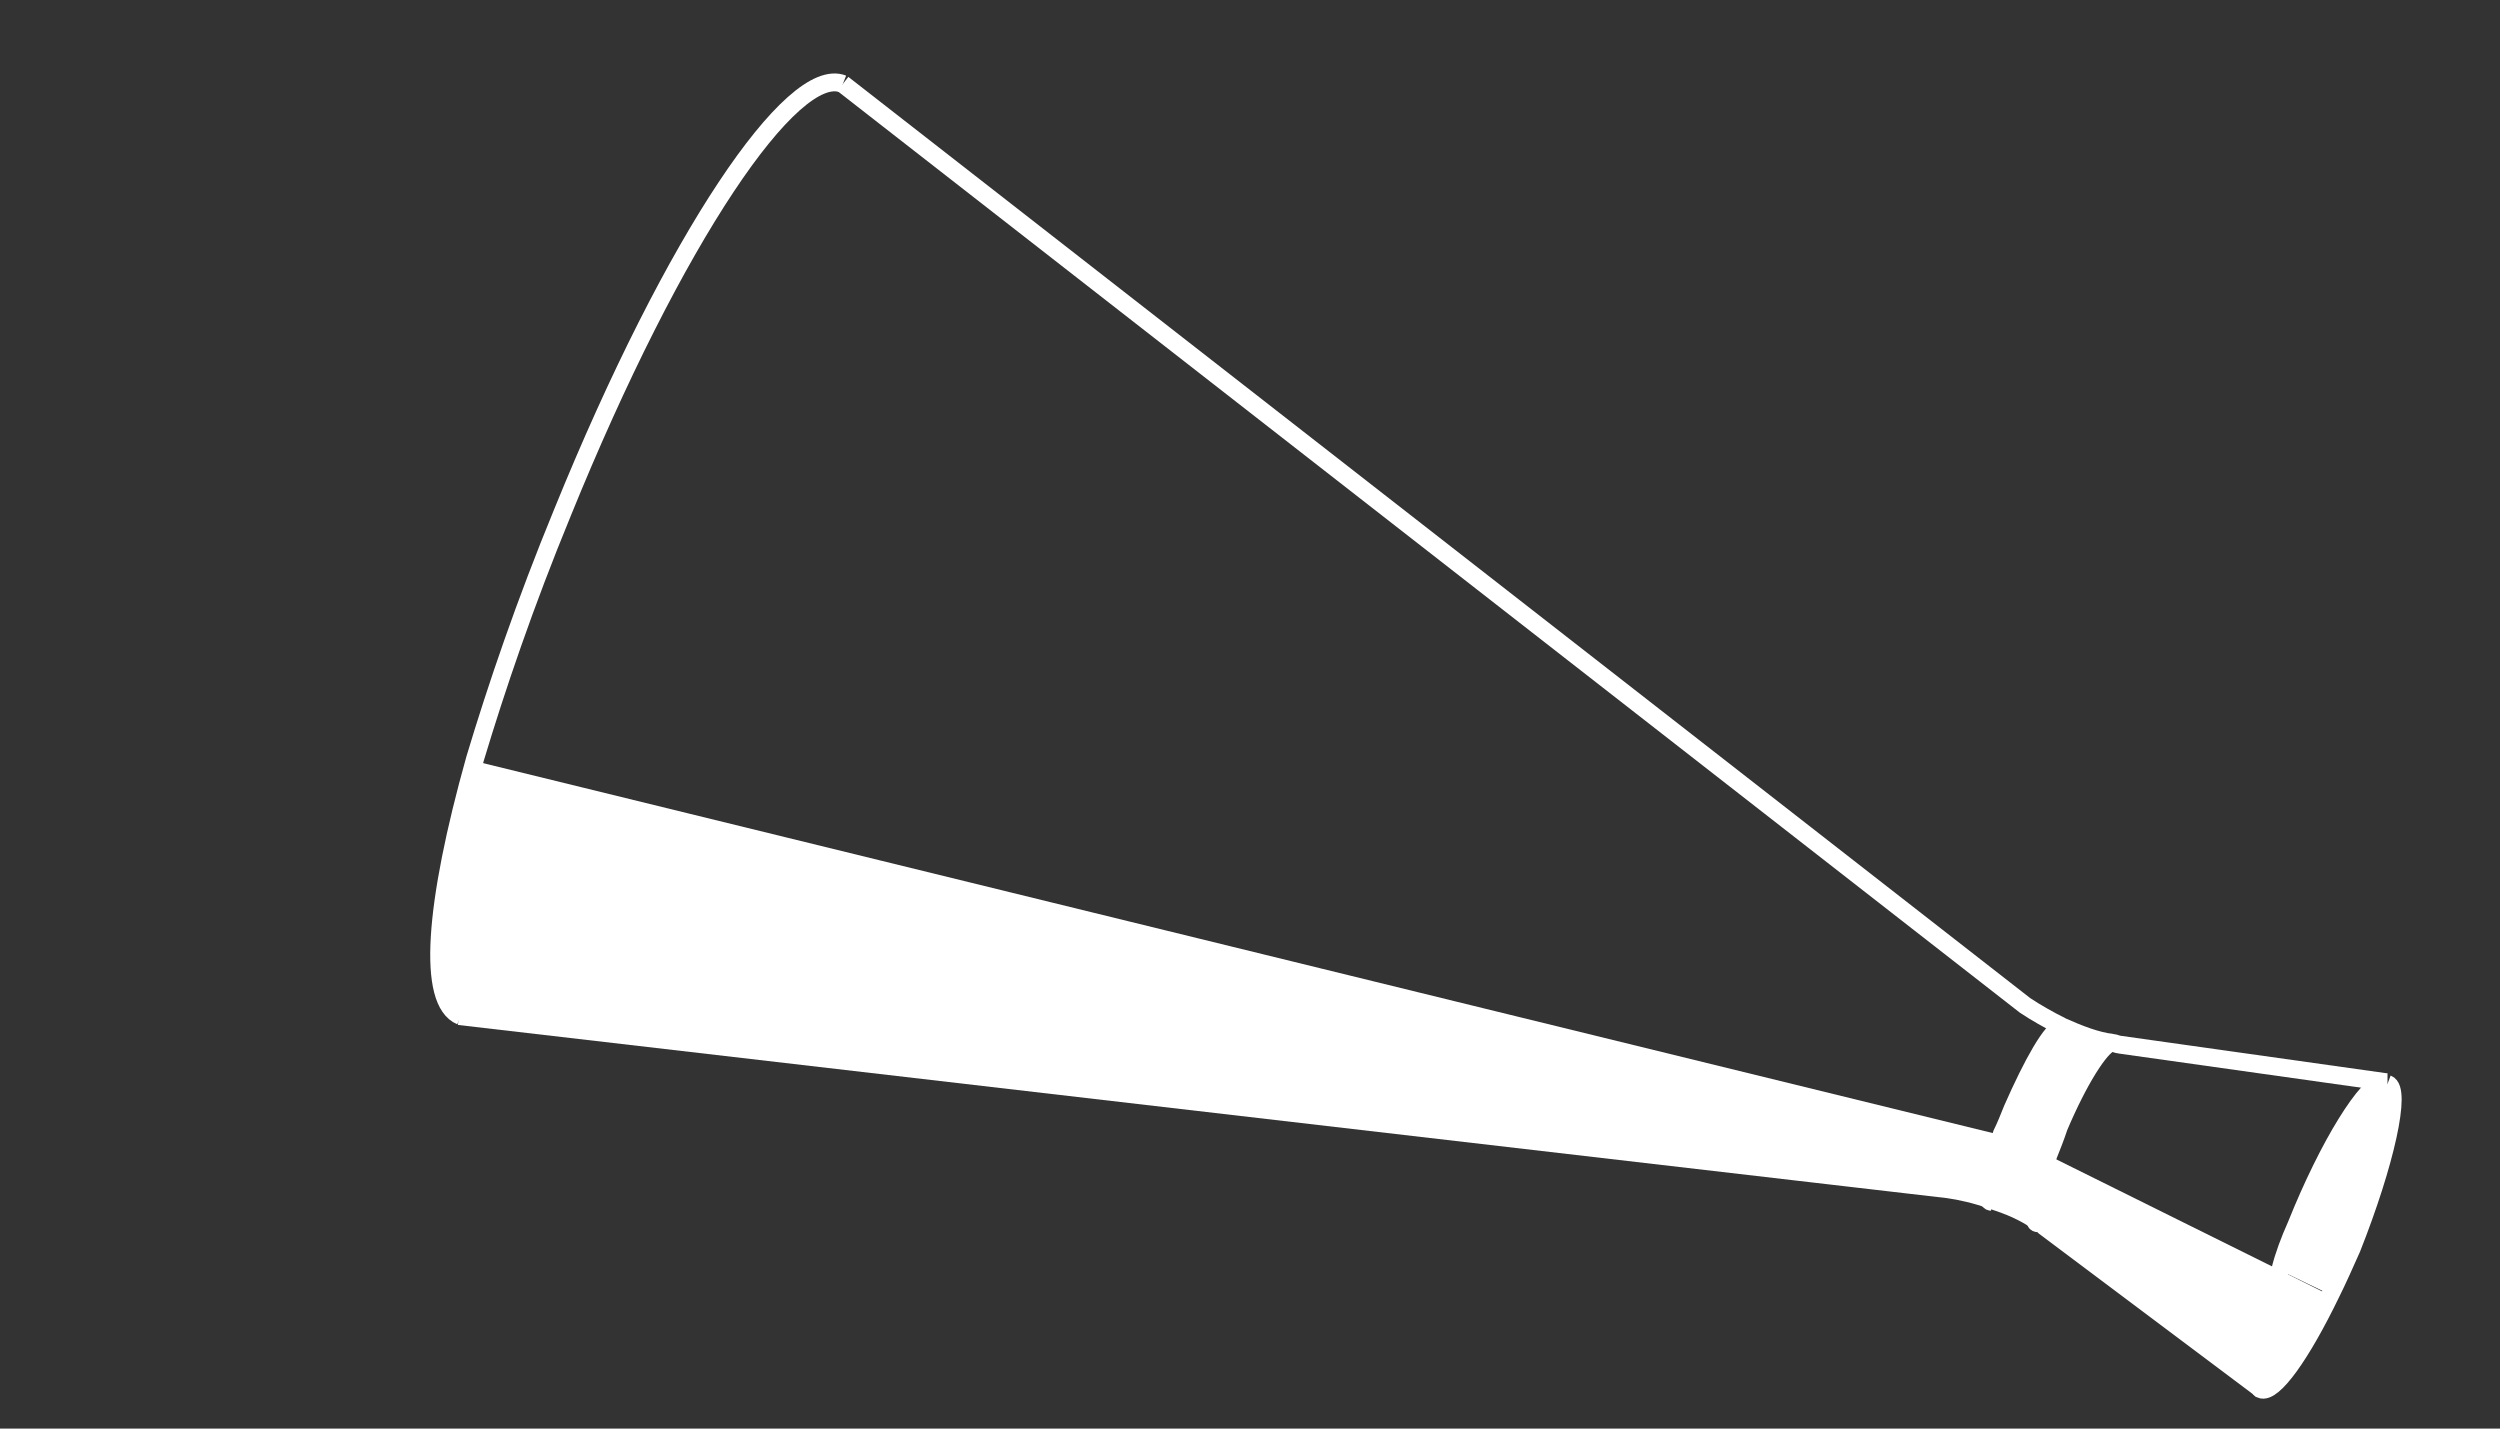 <?xml version="1.0" encoding="utf-8"?>
<!-- Generator: Adobe Illustrator 17.1.0, SVG Export Plug-In . SVG Version: 6.00 Build 0)  -->
<!DOCTYPE svg PUBLIC "-//W3C//DTD SVG 1.1 Tiny//EN" "http://www.w3.org/Graphics/SVG/1.1/DTD/svg11-tiny.dtd">
<svg version="1.1" baseProfile="tiny" id="圖層_1"
	 xmlns="http://www.w3.org/2000/svg" xmlns:xlink="http://www.w3.org/1999/xlink" x="0px" y="0px" viewBox="0 0 140 80"
	 xml:space="preserve">
<rect x="0" y="0" width="140" height="80" fill="#333333" stroke="none"/>
<g id="XMLID_28_">
	<g>
		<path fill="#FFFFFF" d="M26.5,42.6c-2.3,8.2-2.7,13.6-0.8,14.4l83.4,9.7c0.7,0.1,1.5,0.3,2.4,0.6c-0.3-0.4,0-1.9,0.7-3.7
			L26.5,42.6z"/>
		<path fill="#FFFFFF" d="M114.7,64.7c0.2-0.5,0.4-1.1,0.6-1.6c1.1-2.6,2.3-4.6,2.9-4.7c-0.8-0.2-1.8-0.5-2.8-0.9
			c-0.6,0.1-1.7,2.1-2.8,4.6c-0.2,0.5-0.4,1-0.6,1.4c-0.6,1.9-0.9,3.3-0.7,3.7c0.9,0.3,1.9,0.8,2.6,1.2
			C113.8,68.1,114.1,66.6,114.7,64.7z"/>
		<path fill="#FFFFFF" d="M114.7,64.7c-0.6,1.8-0.9,3.3-0.7,3.7c0.1,0.1,0.3,0.2,0.4,0.3l12,9c-0.5-0.6,0-3.3,1.2-6.6L114.7,64.7z"
			/>
		<path fill="#FFFFFF" d="M127.6,71.1c-1.2,3.3-1.7,6-1.2,6.6l0,0l0.1,0.1c0.7,0.3,2.3-2,3.9-5.3L127.6,71.1z"/>
		<path fill="#FFFFFF" d="M127.6,71.1l2.9,1.4c0.4-0.8,0.8-1.7,1.2-2.6c1.9-4.8,2.8-8.9,2-9.2l-0.1,0c-0.9,0-3.1,3.5-4.9,8
			C128.2,69.4,127.9,70.3,127.6,71.1z"/>
	</g>
	<g>
		<path fill="none" stroke="#FFFFFF" stroke-miterlimit="10" d="M47.2,4.7c-2.8-1.1-9.4,8.5-15.7,24c-2.1,5.1-3.7,9.8-4.9,13.8
			c-2.3,8.2-2.7,13.6-0.8,14.4"/>
		<path fill="none" stroke="#FFFFFF" stroke-miterlimit="10" d="M126.5,77.7c0,0,0.1,0.1,0.1,0.1c0.7,0.3,2.3-2,3.9-5.3
			c0.4-0.8,0.8-1.7,1.2-2.6c1.9-4.8,2.8-8.9,2-9.2"/>
		<path fill="none" stroke="#FFFFFF" stroke-miterlimit="10" d="M133.5,60.6c-0.9,0-3.1,3.5-4.9,8c-0.4,0.9-0.7,1.7-0.9,2.5
			c-1.2,3.3-1.7,6-1.2,6.6"/>
		<path fill="none" stroke="#FFFFFF" stroke-miterlimit="10" d="M118.3,58.4c0,0-0.1,0-0.1,0c-0.6,0.2-1.8,2.1-2.9,4.7
			c-0.2,0.6-0.4,1.1-0.6,1.6c-0.6,1.8-0.9,3.3-0.7,3.7c0,0.1,0.1,0.1,0.1,0.1"/>
		<path fill="none" stroke="#FFFFFF" stroke-miterlimit="10" d="M115.6,57.5c0,0-0.1,0-0.1,0c-0.6,0.1-1.7,2.1-2.8,4.6
			c-0.2,0.5-0.4,1-0.6,1.4c-0.6,1.9-0.9,3.3-0.7,3.7c0,0.1,0.1,0.1,0.1,0.1"/>
		<path fill="none" stroke="#FFFFFF" stroke-miterlimit="10" d="M126.6,77.8l-0.1-0.1l0,0l-12-9c-0.1-0.1-0.2-0.2-0.4-0.3
			c-0.7-0.5-1.6-0.9-2.6-1.2c-0.8-0.3-1.7-0.5-2.4-0.6l-83.4-9.7"/>
		<path fill="none" stroke="#FFFFFF" stroke-miterlimit="10" d="M47.2,4.7l66.2,51.6c0.6,0.4,1.3,0.8,2.1,1.2
			c0.9,0.4,1.9,0.8,2.8,0.9c0.1,0,0.3,0.1,0.4,0.1l14.9,2.1l0.1,0"/>
	</g>
</g>
</svg>
